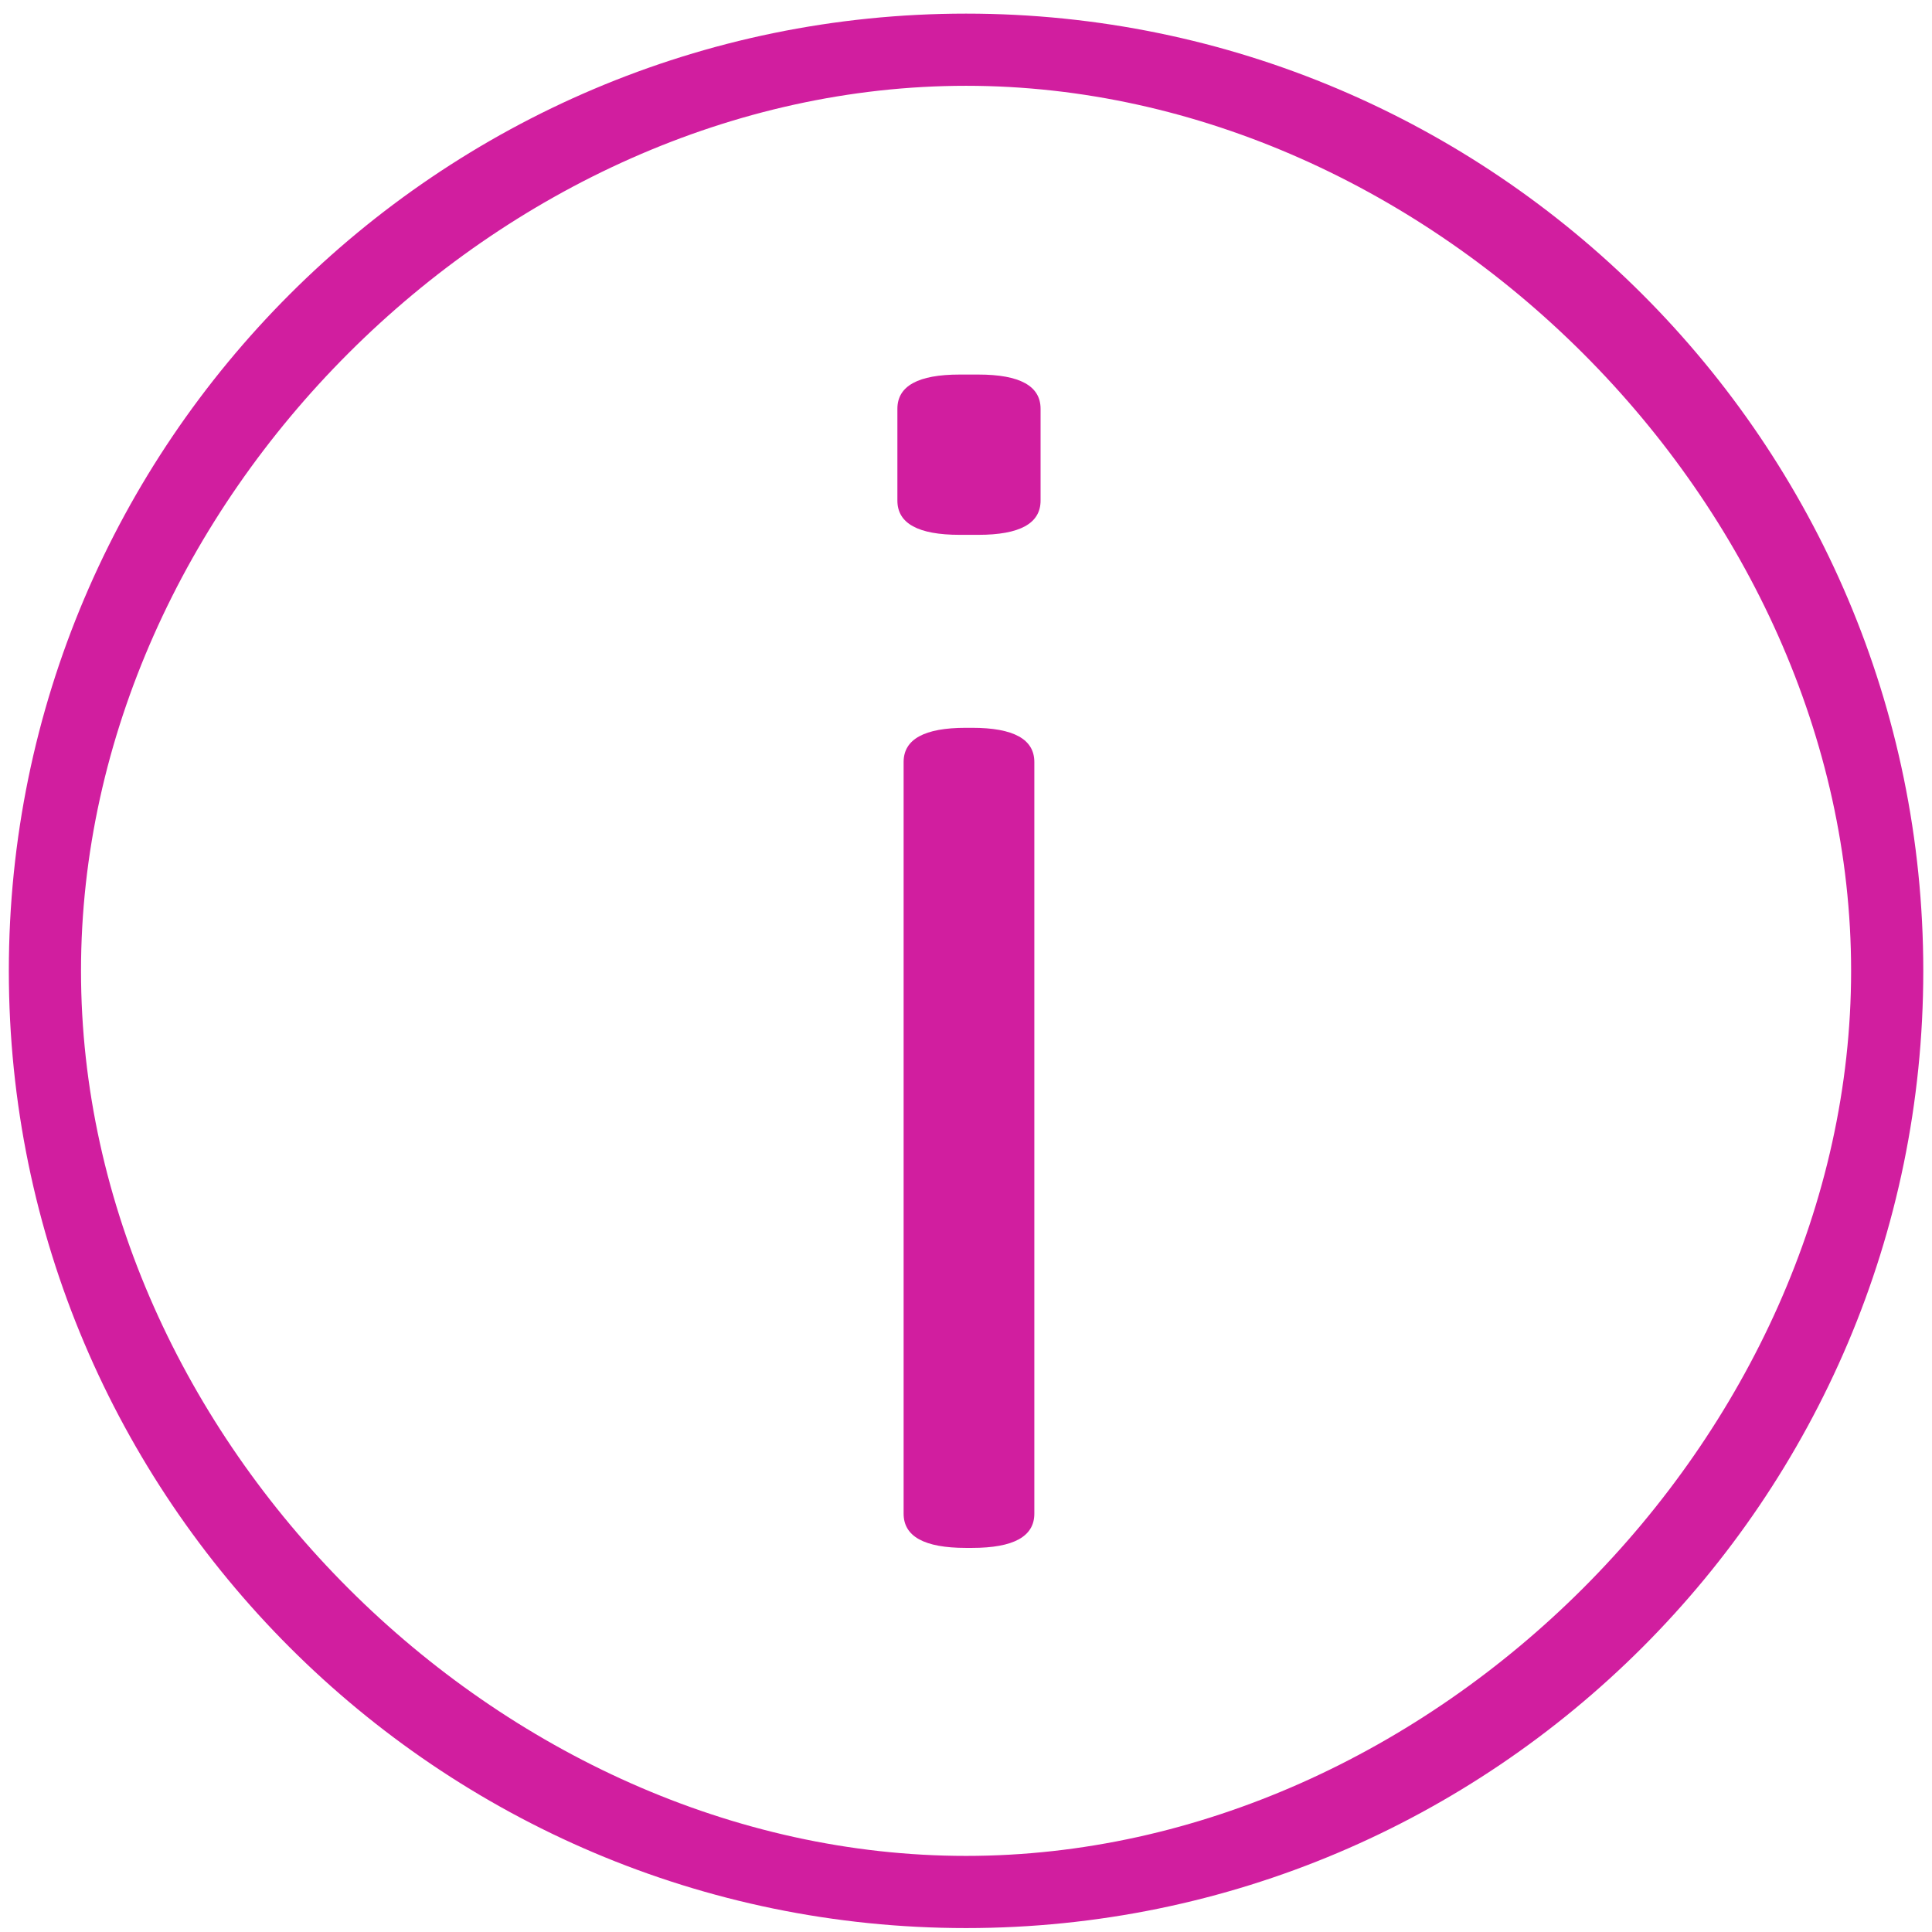 <?xml version="1.0" encoding="UTF-8" standalone="no"?>
<svg
   xmlns:dc="http://purl.org/dc/elements/1.1/"
   xmlns:cc="http://creativecommons.org/ns#"
   xmlns:rdf="http://www.w3.org/1999/02/22-rdf-syntax-ns#"
   xmlns:svg="http://www.w3.org/2000/svg"
   xmlns="http://www.w3.org/2000/svg"
   version="1.1"
   id="svg4462"
   viewBox="0 0 100 100"
   height="100"
   width="100">
  <defs
     id="defs4464" />
  <g
     transform="translate(0,-952.362)"
     id="layer1">
    <path
       style="fill:#d11e9f;fill-opacity:1"
       d="m 50.003,953.067 c -27.305,0 -49.546,22.241 -49.546,49.546 0,27.305 22.241,49.546 49.546,49.546 27.305,0 49.546,-22.241 49.546,-49.546 0,-27.305 -22.241,-49.546 -49.546,-49.546 z m 0,95.356 c -24.112,0 -45.81,-21.588 -45.81,-45.81 0,-24.222 21.698,-45.81 45.81,-45.81 24.112,0 45.81,21.698 45.81,45.81 0,24.112 -21.698,45.81 -45.81,45.81 z"
       id="path4144" />
    <g
       id="text4360"
       style="font-style:normal;font-weight:normal;font-size:80.547px;line-height:125%;font-family:sans-serif;letter-spacing:0px;word-spacing:0px;fill:#d11e9f;fill-opacity:1;stroke:none;stroke-width:1px;stroke-linecap:butt;stroke-linejoin:miter;stroke-opacity:1">
      <path
         id="path4145"
         style="font-style:normal;font-variant:normal;font-weight:normal;font-stretch:normal;font-family:Asap;-inkscape-font-specification:Asap;fill:#d11e9f;fill-opacity:1"
         d="m 49.671,980.045 q -3.222,0 -3.222,-1.772 l 0,-4.752 q 0,-1.772 3.222,-1.772 l 0.967,0 q 3.222,0 3.222,1.772 l 0,4.752 q 0,1.772 -3.222,1.772 l -0.967,0 z m -2.9,50.664 0,-38.904 q 0,-1.772 3.222,-1.772 l 0.322,0 q 3.222,0 3.222,1.772 l 0,38.904 q 0,1.772 -3.222,1.772 l -0.322,0 q -3.222,0 -3.222,-1.772 z" />
    </g>
  </g>
</svg>
